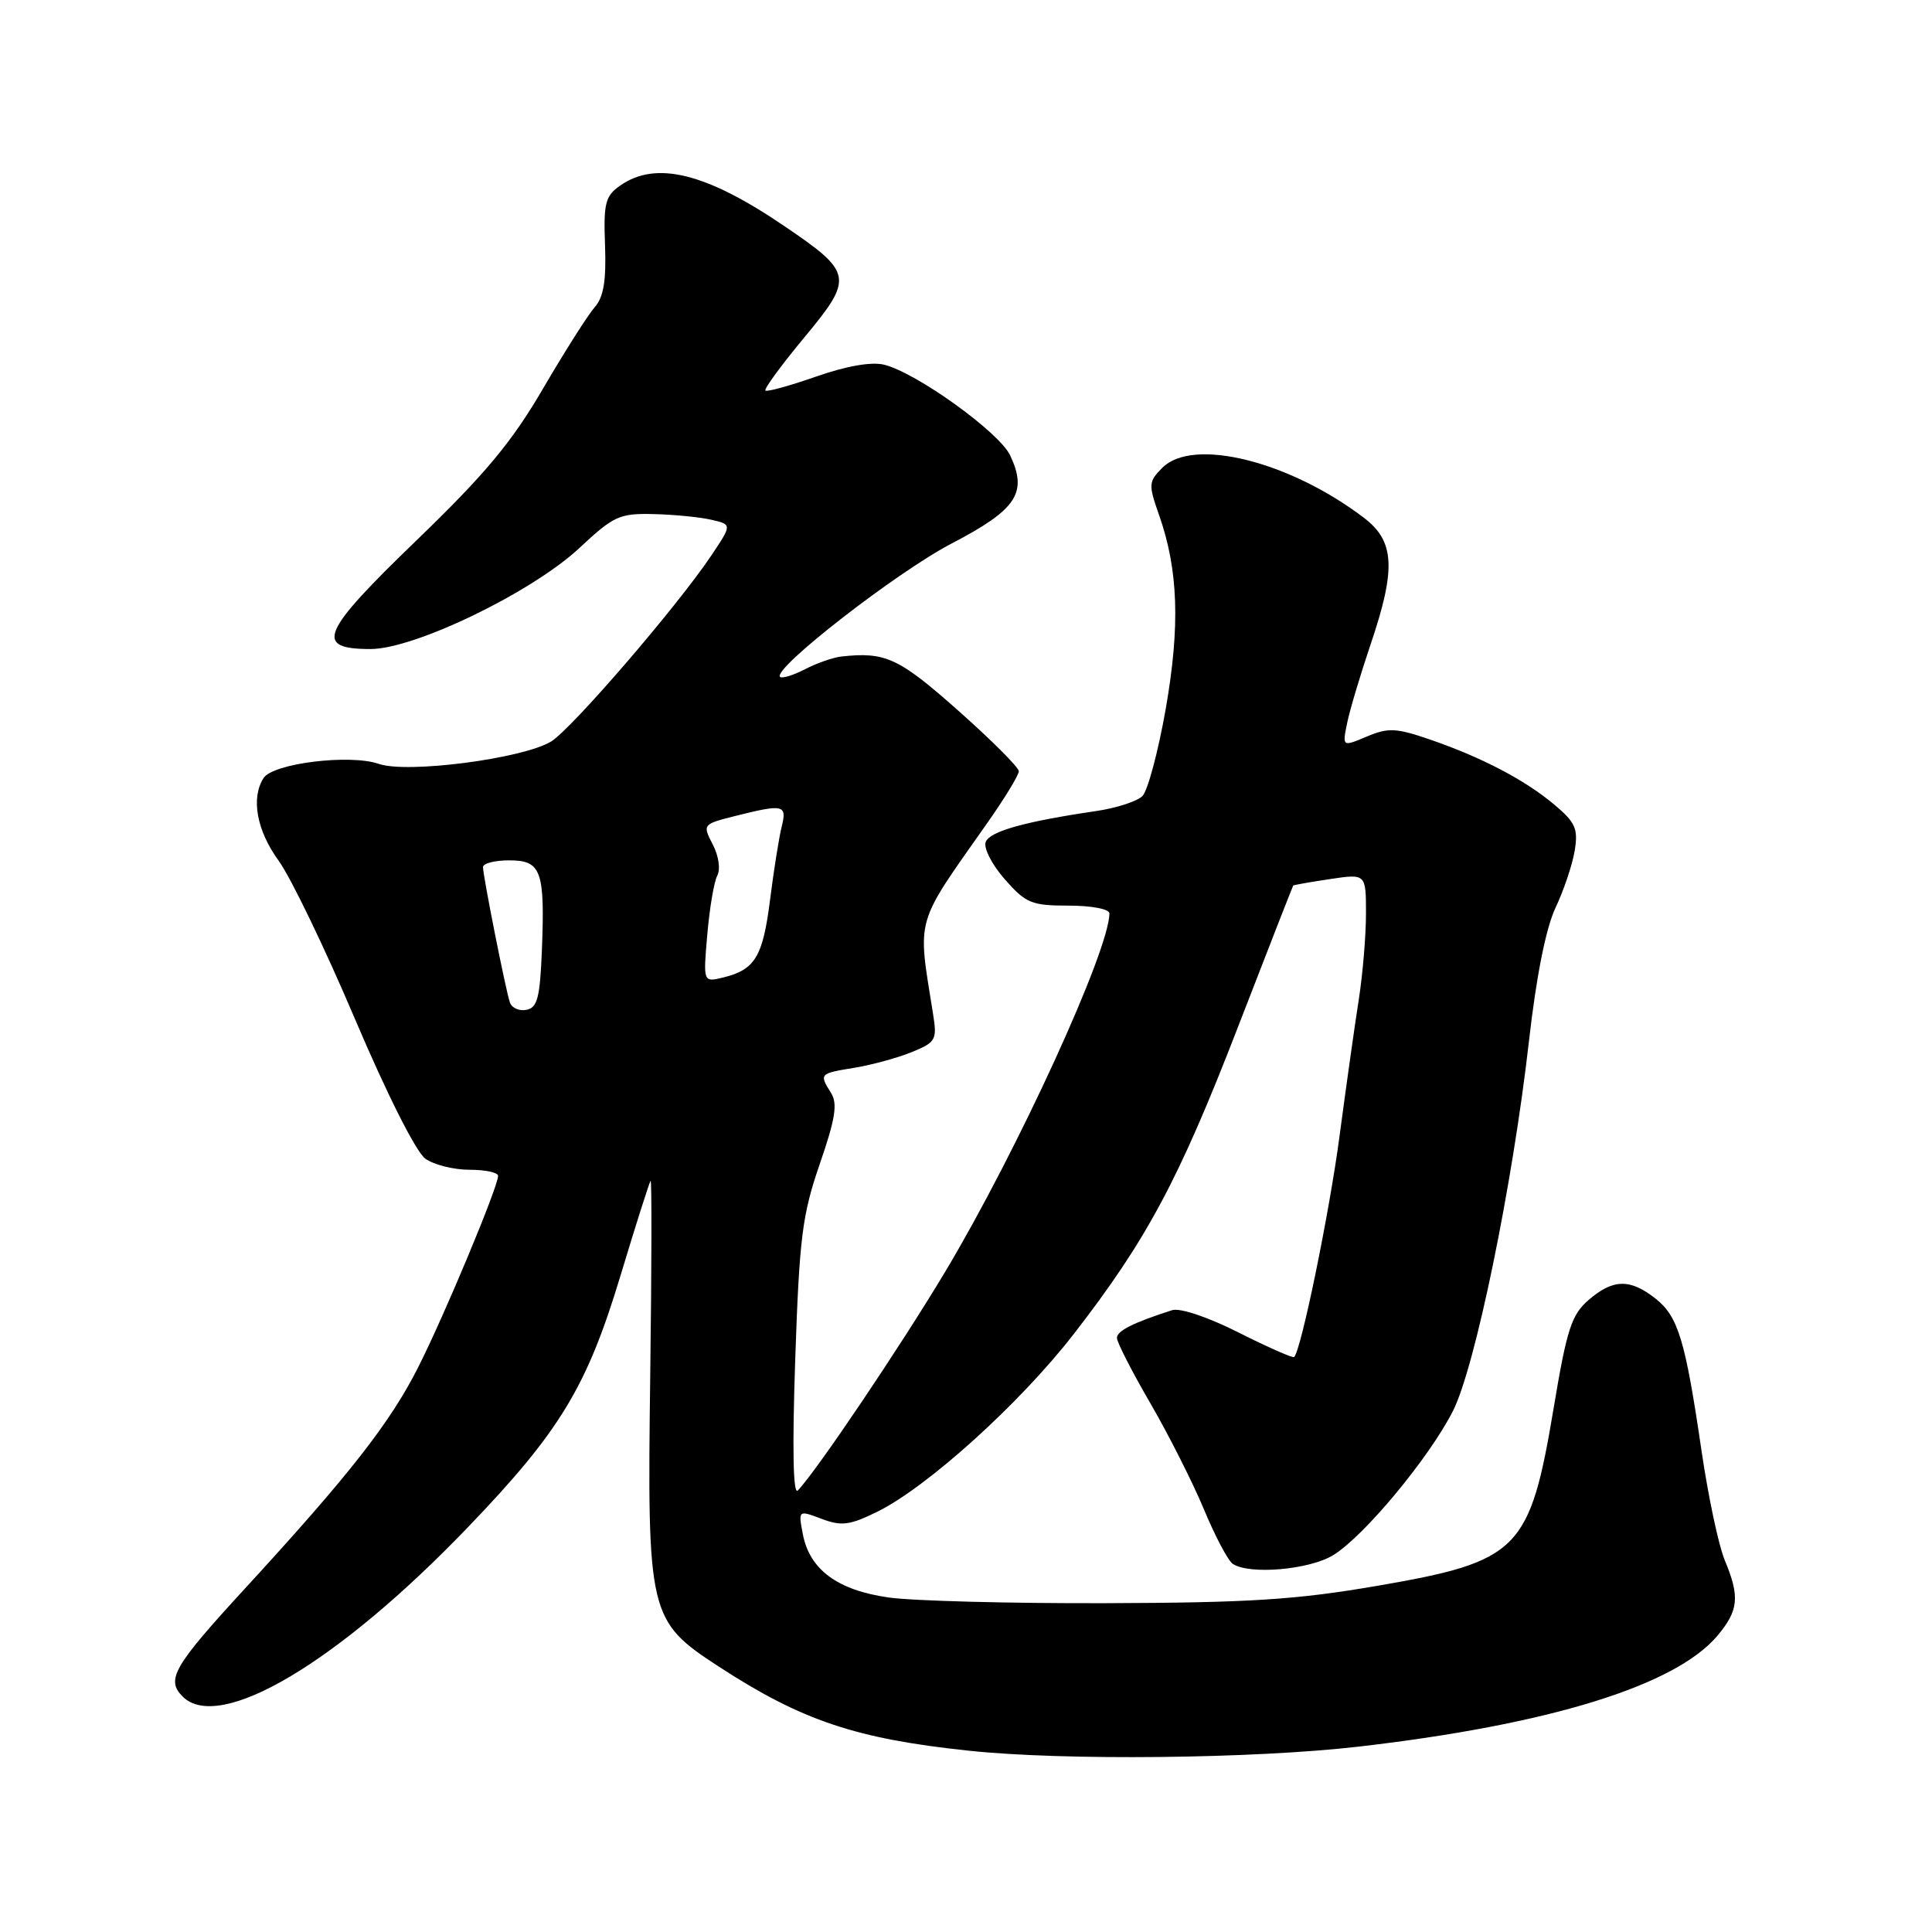 <?xml version="1.0" encoding="UTF-8" standalone="no"?>
<!DOCTYPE svg PUBLIC "-//W3C//DTD SVG 1.1//EN" "http://www.w3.org/Graphics/SVG/1.1/DTD/svg11.dtd" >
<svg xmlns="http://www.w3.org/2000/svg" xmlns:xlink="http://www.w3.org/1999/xlink" version="1.1" viewBox="0 0 256 256">
 <g >
 <path fill="currentColor"
d=" M 180.00 231.44 C 205.30 228.52 221.99 223.36 227.56 216.75 C 230.38 213.39 230.56 211.58 228.54 206.74 C 227.73 204.81 226.36 198.34 225.48 192.37 C 223.31 177.54 222.38 174.44 219.34 172.05 C 215.98 169.41 213.74 169.46 210.50 172.25 C 208.24 174.20 207.61 176.12 205.88 186.50 C 202.71 205.47 201.30 206.89 182.50 210.13 C 171.73 211.98 165.55 212.37 146.50 212.43 C 133.85 212.47 120.90 212.13 117.72 211.67 C 110.97 210.71 107.28 207.98 106.38 203.29 C 105.77 200.09 105.77 200.09 108.86 201.25 C 111.49 202.25 112.59 202.11 116.23 200.32 C 122.85 197.07 135.15 185.96 142.25 176.80 C 151.95 164.30 156.22 156.31 164.07 136.00 C 168.00 125.83 171.29 117.43 171.36 117.34 C 171.44 117.26 173.64 116.87 176.25 116.48 C 181.00 115.77 181.00 115.77 181.00 121.05 C 181.00 123.96 180.57 129.07 180.05 132.42 C 179.52 135.76 178.38 143.90 177.50 150.50 C 176.16 160.65 172.44 178.77 171.49 179.81 C 171.33 179.99 168.03 178.53 164.15 176.58 C 160.05 174.51 156.35 173.27 155.30 173.61 C 150.11 175.28 148.00 176.35 148.00 177.28 C 148.00 177.86 149.99 181.74 152.41 185.91 C 154.84 190.09 158.04 196.43 159.53 200.00 C 161.01 203.57 162.74 206.83 163.36 207.23 C 165.62 208.69 173.49 208.00 176.65 206.07 C 180.73 203.58 189.36 193.19 192.52 186.97 C 195.47 181.14 200.41 157.12 202.59 138.00 C 203.57 129.34 204.84 122.98 206.12 120.27 C 207.22 117.95 208.36 114.54 208.66 112.70 C 209.13 109.82 208.75 108.97 205.97 106.63 C 202.07 103.35 196.38 100.37 189.48 97.99 C 185.00 96.45 183.95 96.40 181.10 97.60 C 177.85 98.97 177.85 98.97 178.52 95.73 C 178.89 93.96 180.28 89.32 181.60 85.42 C 185.00 75.39 184.82 71.73 180.75 68.63 C 170.89 61.11 158.08 57.92 154.03 61.97 C 152.18 63.82 152.16 64.19 153.57 68.21 C 156.14 75.48 156.39 82.94 154.46 93.96 C 153.47 99.59 152.08 104.77 151.38 105.48 C 150.68 106.18 147.94 107.07 145.30 107.46 C 135.83 108.85 131.15 110.15 130.61 111.57 C 130.31 112.36 131.44 114.58 133.13 116.50 C 135.93 119.69 136.69 120.00 141.60 120.00 C 144.64 120.00 147.00 120.45 147.00 121.03 C 147.00 125.91 134.82 152.49 125.28 168.45 C 119.33 178.39 108.19 194.93 105.71 197.50 C 105.09 198.14 104.97 191.96 105.37 180.18 C 105.92 163.96 106.30 160.98 108.62 154.24 C 110.69 148.26 111.01 146.24 110.12 144.83 C 108.53 142.27 108.55 142.25 113.25 141.48 C 115.59 141.09 119.01 140.15 120.86 139.39 C 124.02 138.09 124.19 137.79 123.62 134.26 C 121.56 121.35 121.15 122.80 130.75 109.15 C 133.09 105.83 135.00 102.70 135.00 102.19 C 135.00 101.69 131.38 98.07 126.95 94.14 C 119.09 87.17 117.32 86.35 111.50 86.99 C 110.40 87.11 108.22 87.87 106.66 88.68 C 105.09 89.49 103.61 89.94 103.36 89.69 C 102.31 88.64 118.84 75.79 126.11 72.01 C 134.74 67.51 136.20 65.30 133.84 60.32 C 132.39 57.27 121.46 49.40 117.17 48.33 C 115.50 47.91 112.20 48.48 108.16 49.89 C 104.65 51.12 101.62 51.95 101.42 51.75 C 101.21 51.55 103.53 48.38 106.57 44.72 C 113.15 36.80 113.03 36.13 103.92 29.95 C 93.55 22.90 86.92 21.27 82.19 24.58 C 80.20 25.97 79.96 26.91 80.17 32.52 C 80.34 37.20 79.98 39.37 78.81 40.70 C 77.93 41.69 74.84 46.55 71.95 51.50 C 67.80 58.61 64.28 62.83 55.19 71.60 C 42.48 83.86 41.57 86.00 49.10 86.00 C 54.96 86.00 70.51 78.47 76.80 72.59 C 81.32 68.36 82.10 68.01 86.60 68.12 C 89.30 68.18 92.74 68.52 94.25 68.87 C 97.00 69.50 97.00 69.50 94.25 73.61 C 89.70 80.40 75.67 96.68 73.00 98.27 C 69.17 100.55 53.93 102.52 50.20 101.22 C 46.38 99.89 36.16 101.14 34.92 103.10 C 33.23 105.76 34.01 110.03 36.92 114.05 C 38.53 116.26 43.09 125.73 47.06 135.08 C 51.31 145.07 55.15 152.69 56.37 153.54 C 57.51 154.35 60.14 155.00 62.22 155.00 C 64.30 155.00 66.00 155.36 66.00 155.81 C 66.00 157.24 58.94 174.18 55.45 181.09 C 51.72 188.51 46.31 195.42 32.32 210.64 C 22.98 220.81 21.97 222.57 24.20 224.80 C 29.05 229.65 44.74 220.35 62.01 202.36 C 74.18 189.68 77.75 183.81 82.19 169.12 C 84.24 162.31 86.06 156.61 86.21 156.45 C 86.37 156.29 86.35 167.88 86.16 182.21 C 85.75 214.02 85.92 214.76 95.30 220.87 C 106.25 227.99 113.43 230.40 128.40 231.98 C 140.97 233.31 166.11 233.04 180.00 231.44 Z  M 67.56 132.82 C 66.98 131.09 64.00 116.05 64.00 114.89 C 64.00 114.40 65.57 114.00 67.48 114.00 C 71.73 114.00 72.22 115.36 71.80 126.00 C 71.55 132.19 71.20 133.54 69.75 133.81 C 68.78 134.00 67.80 133.55 67.56 132.82 Z  M 93.72 123.84 C 94.02 120.35 94.61 116.84 95.04 116.03 C 95.49 115.20 95.23 113.40 94.44 111.89 C 93.07 109.24 93.10 109.21 97.47 108.11 C 103.84 106.51 104.31 106.62 103.57 109.57 C 103.22 110.98 102.53 115.32 102.04 119.20 C 101.09 126.76 100.05 128.49 95.84 129.52 C 93.17 130.17 93.17 130.17 93.72 123.84 Z "/>
</g>
</svg>